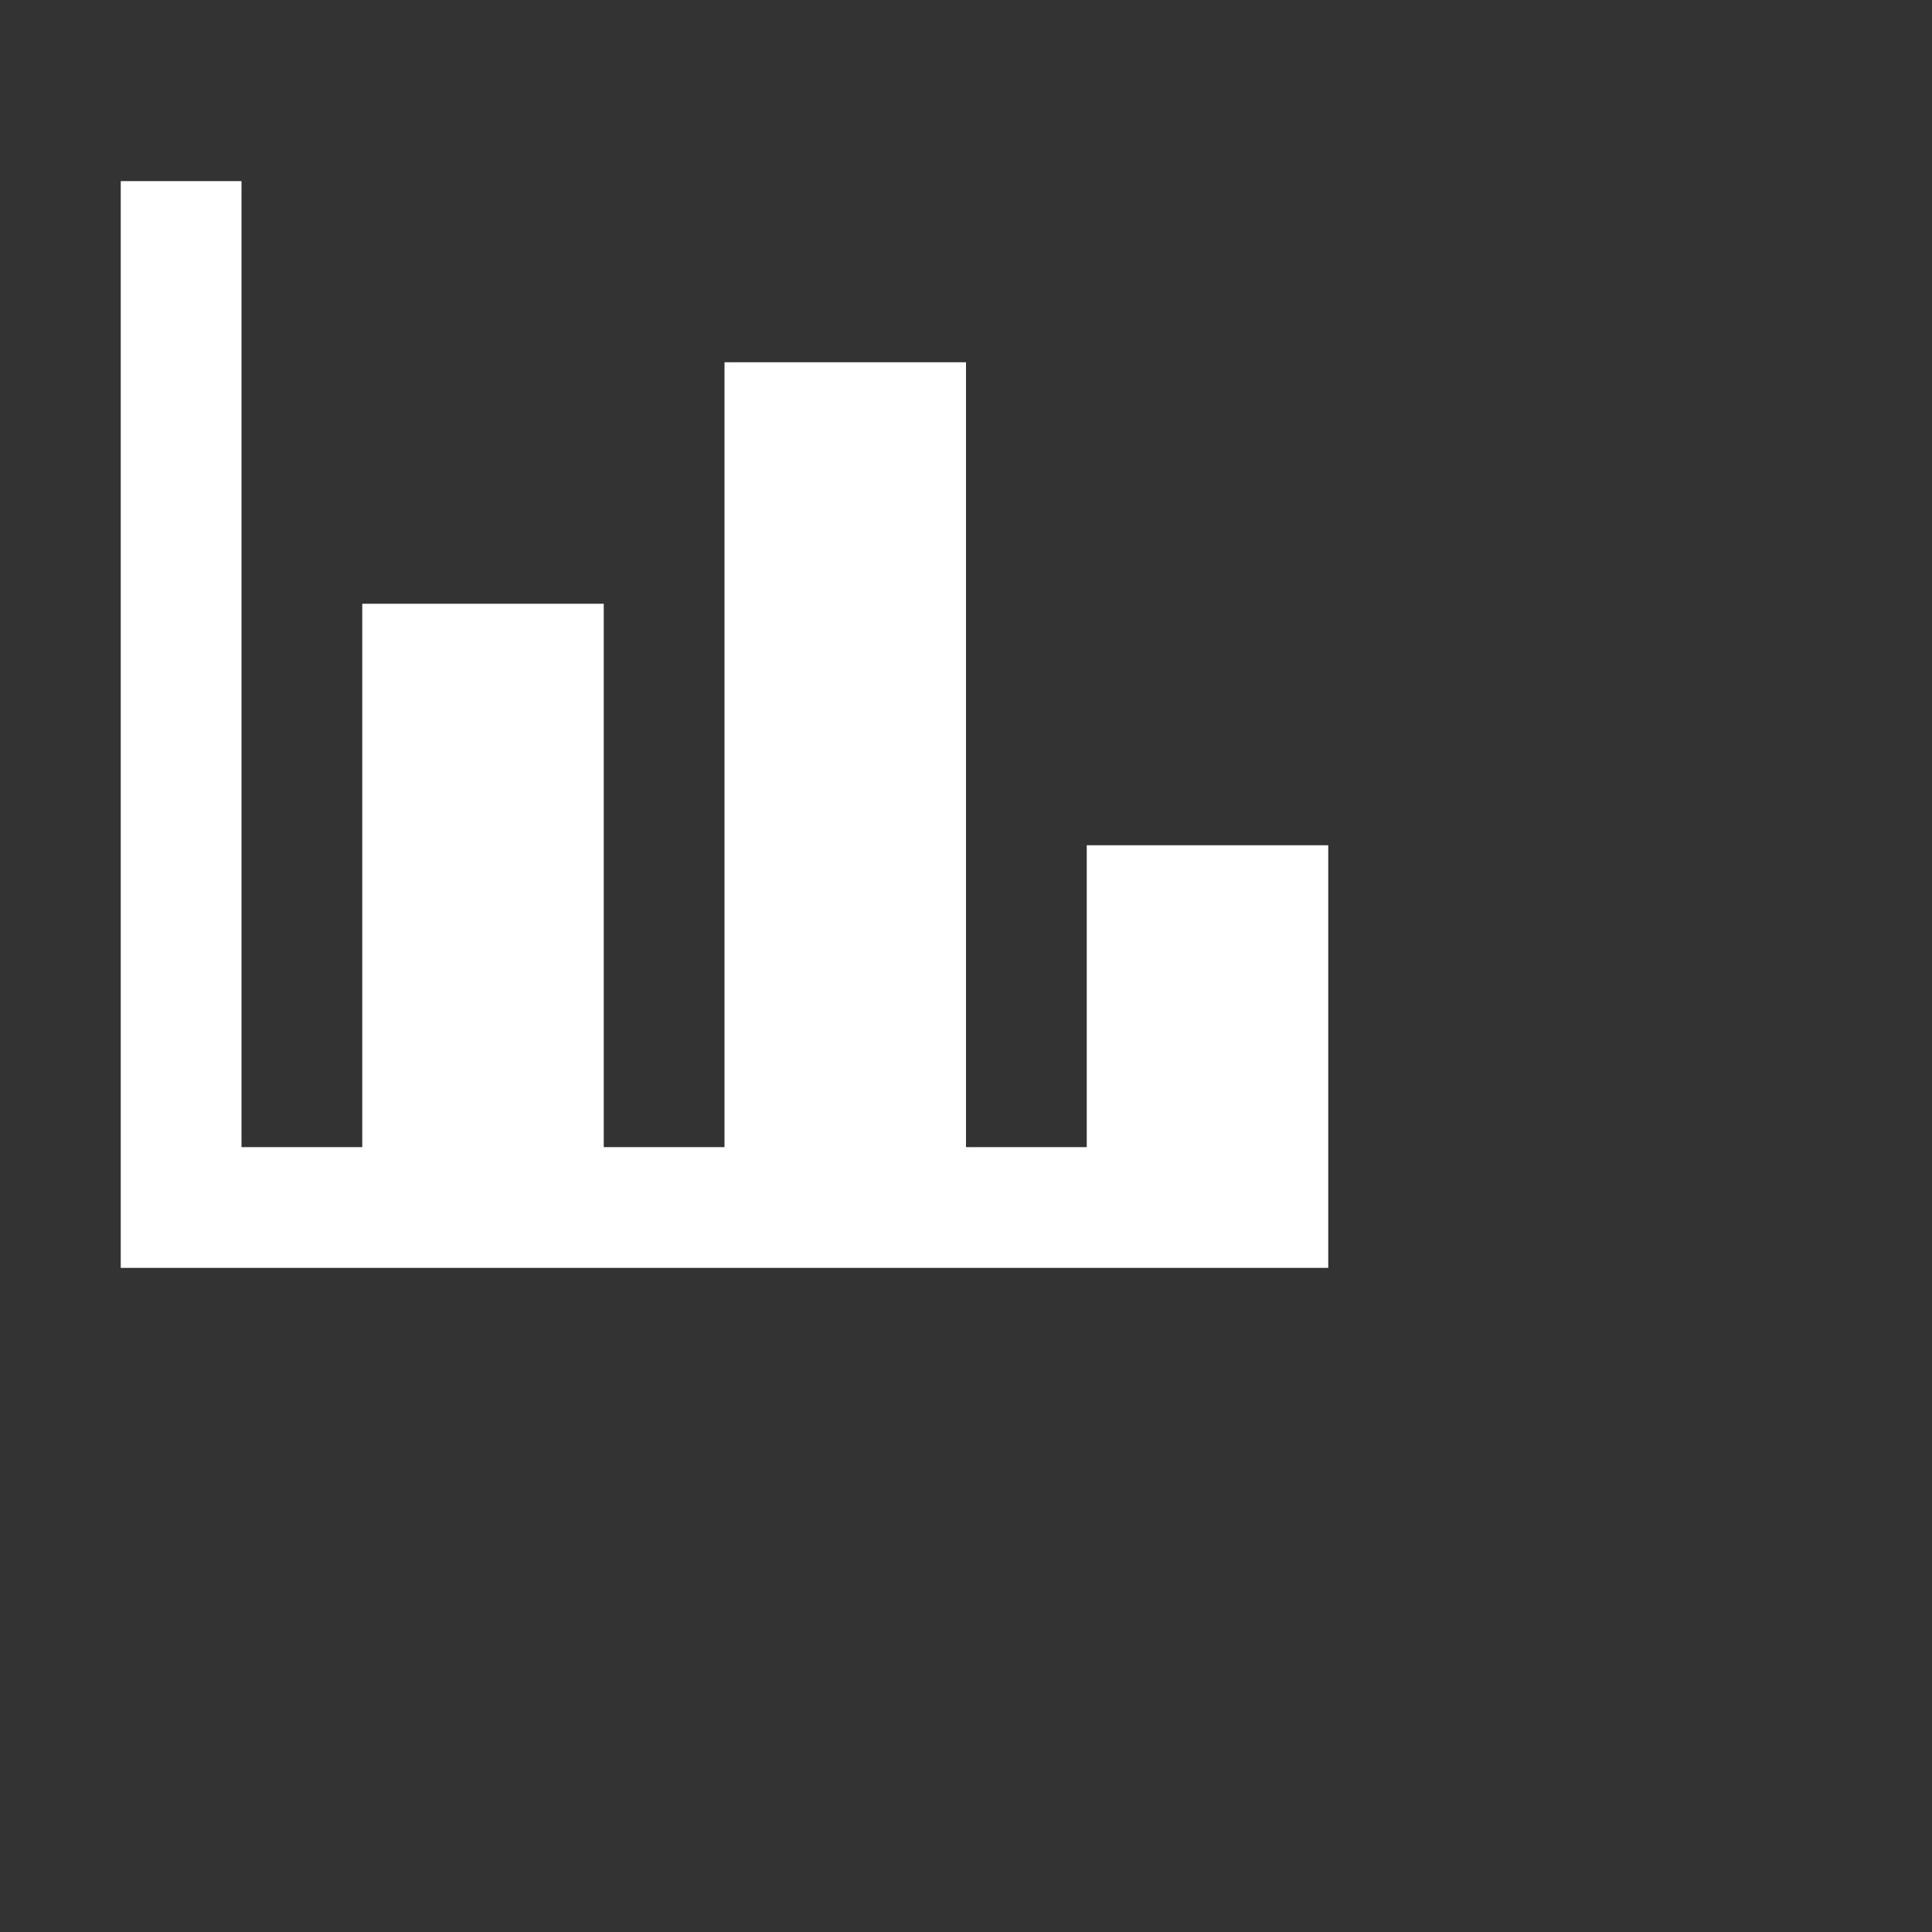 <svg fill="white" xmlns="http://www.w3.org/2000/svg" xmlns:xlink="http://www.w3.org/1999/xlink" version="1.1" width="32" height="32" viewBox="0 0 32 32"><rect x="0" y="0" width="32" height="32" fill="#333333" stroke="none"/><path d="M22,21H2V3H4V19H6V10H10V19H12V6H16V19H18V14H22V21Z" /></svg>